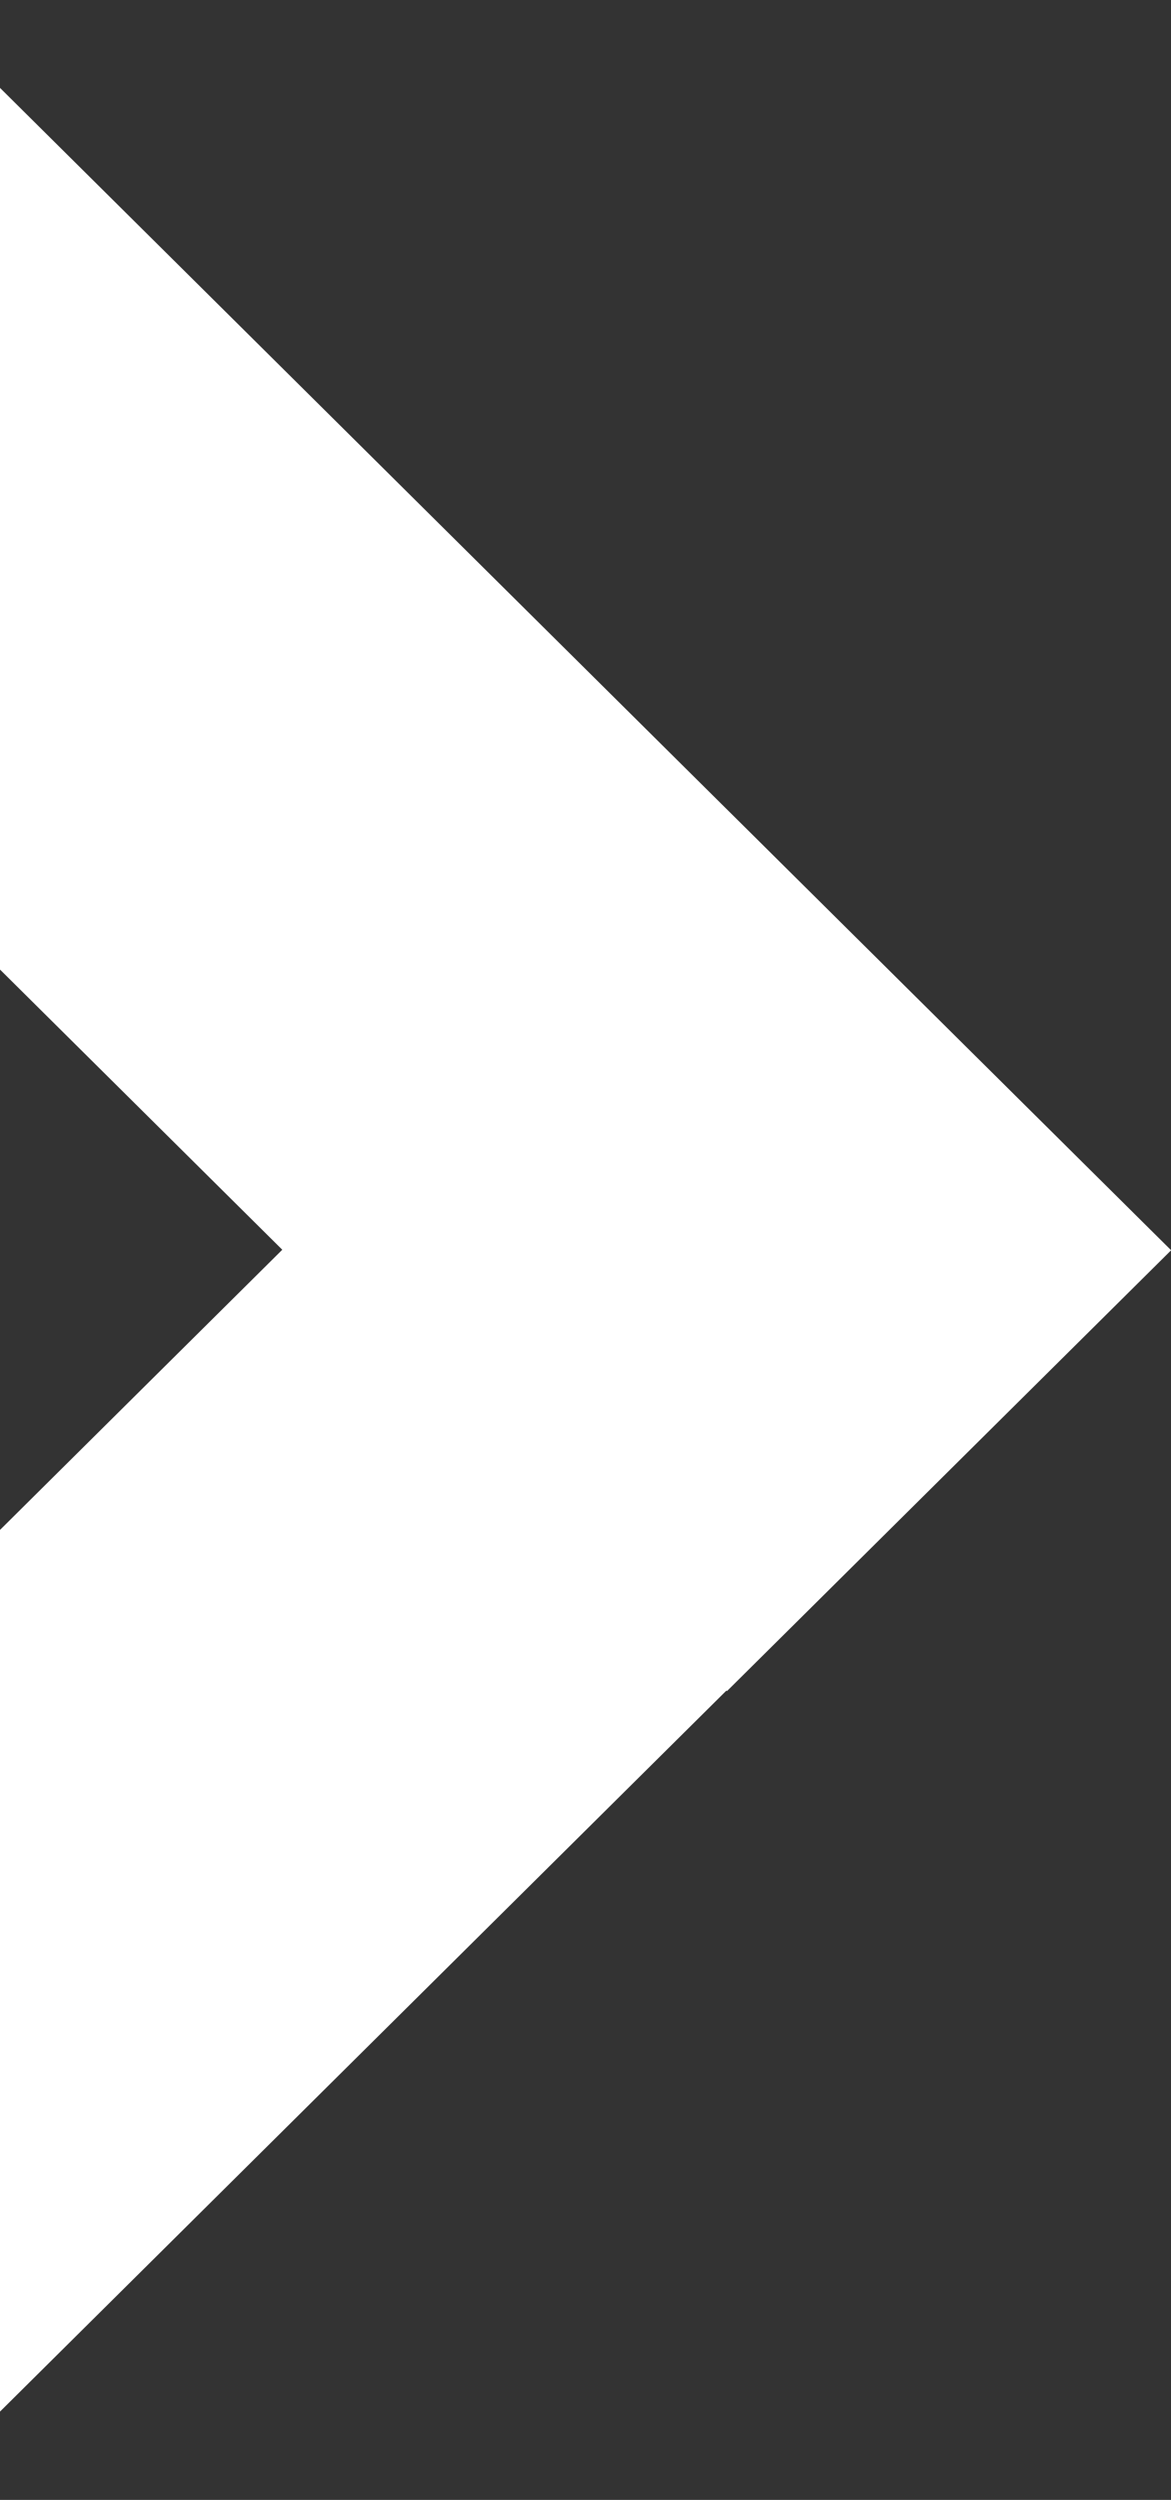 <svg width="112" height="239" viewBox="0 0 112 239" fill="none" xmlns="http://www.w3.org/2000/svg">
<rect x="0" y="0" width="112" height="239" fill="#333333" stroke="none"/>
<g clip-path="url(#clip0_378_3317)">
<path d="M-8.531 239.021L111.948 119.49L69.468 77.345L-51.01 196.876L-8.531 239.021Z" fill="white"/>
<path d="M-50.947 42.145L69.531 161.677L112.011 119.531L-8.468 8.40415e-05L-50.947 42.145Z" fill="white"/>
</g>
<defs>
<clipPath id="clip0_378_3317">
<rect width="163" height="239" fill="white" transform="translate(-51)"/>
</clipPath>
</defs>
</svg>
